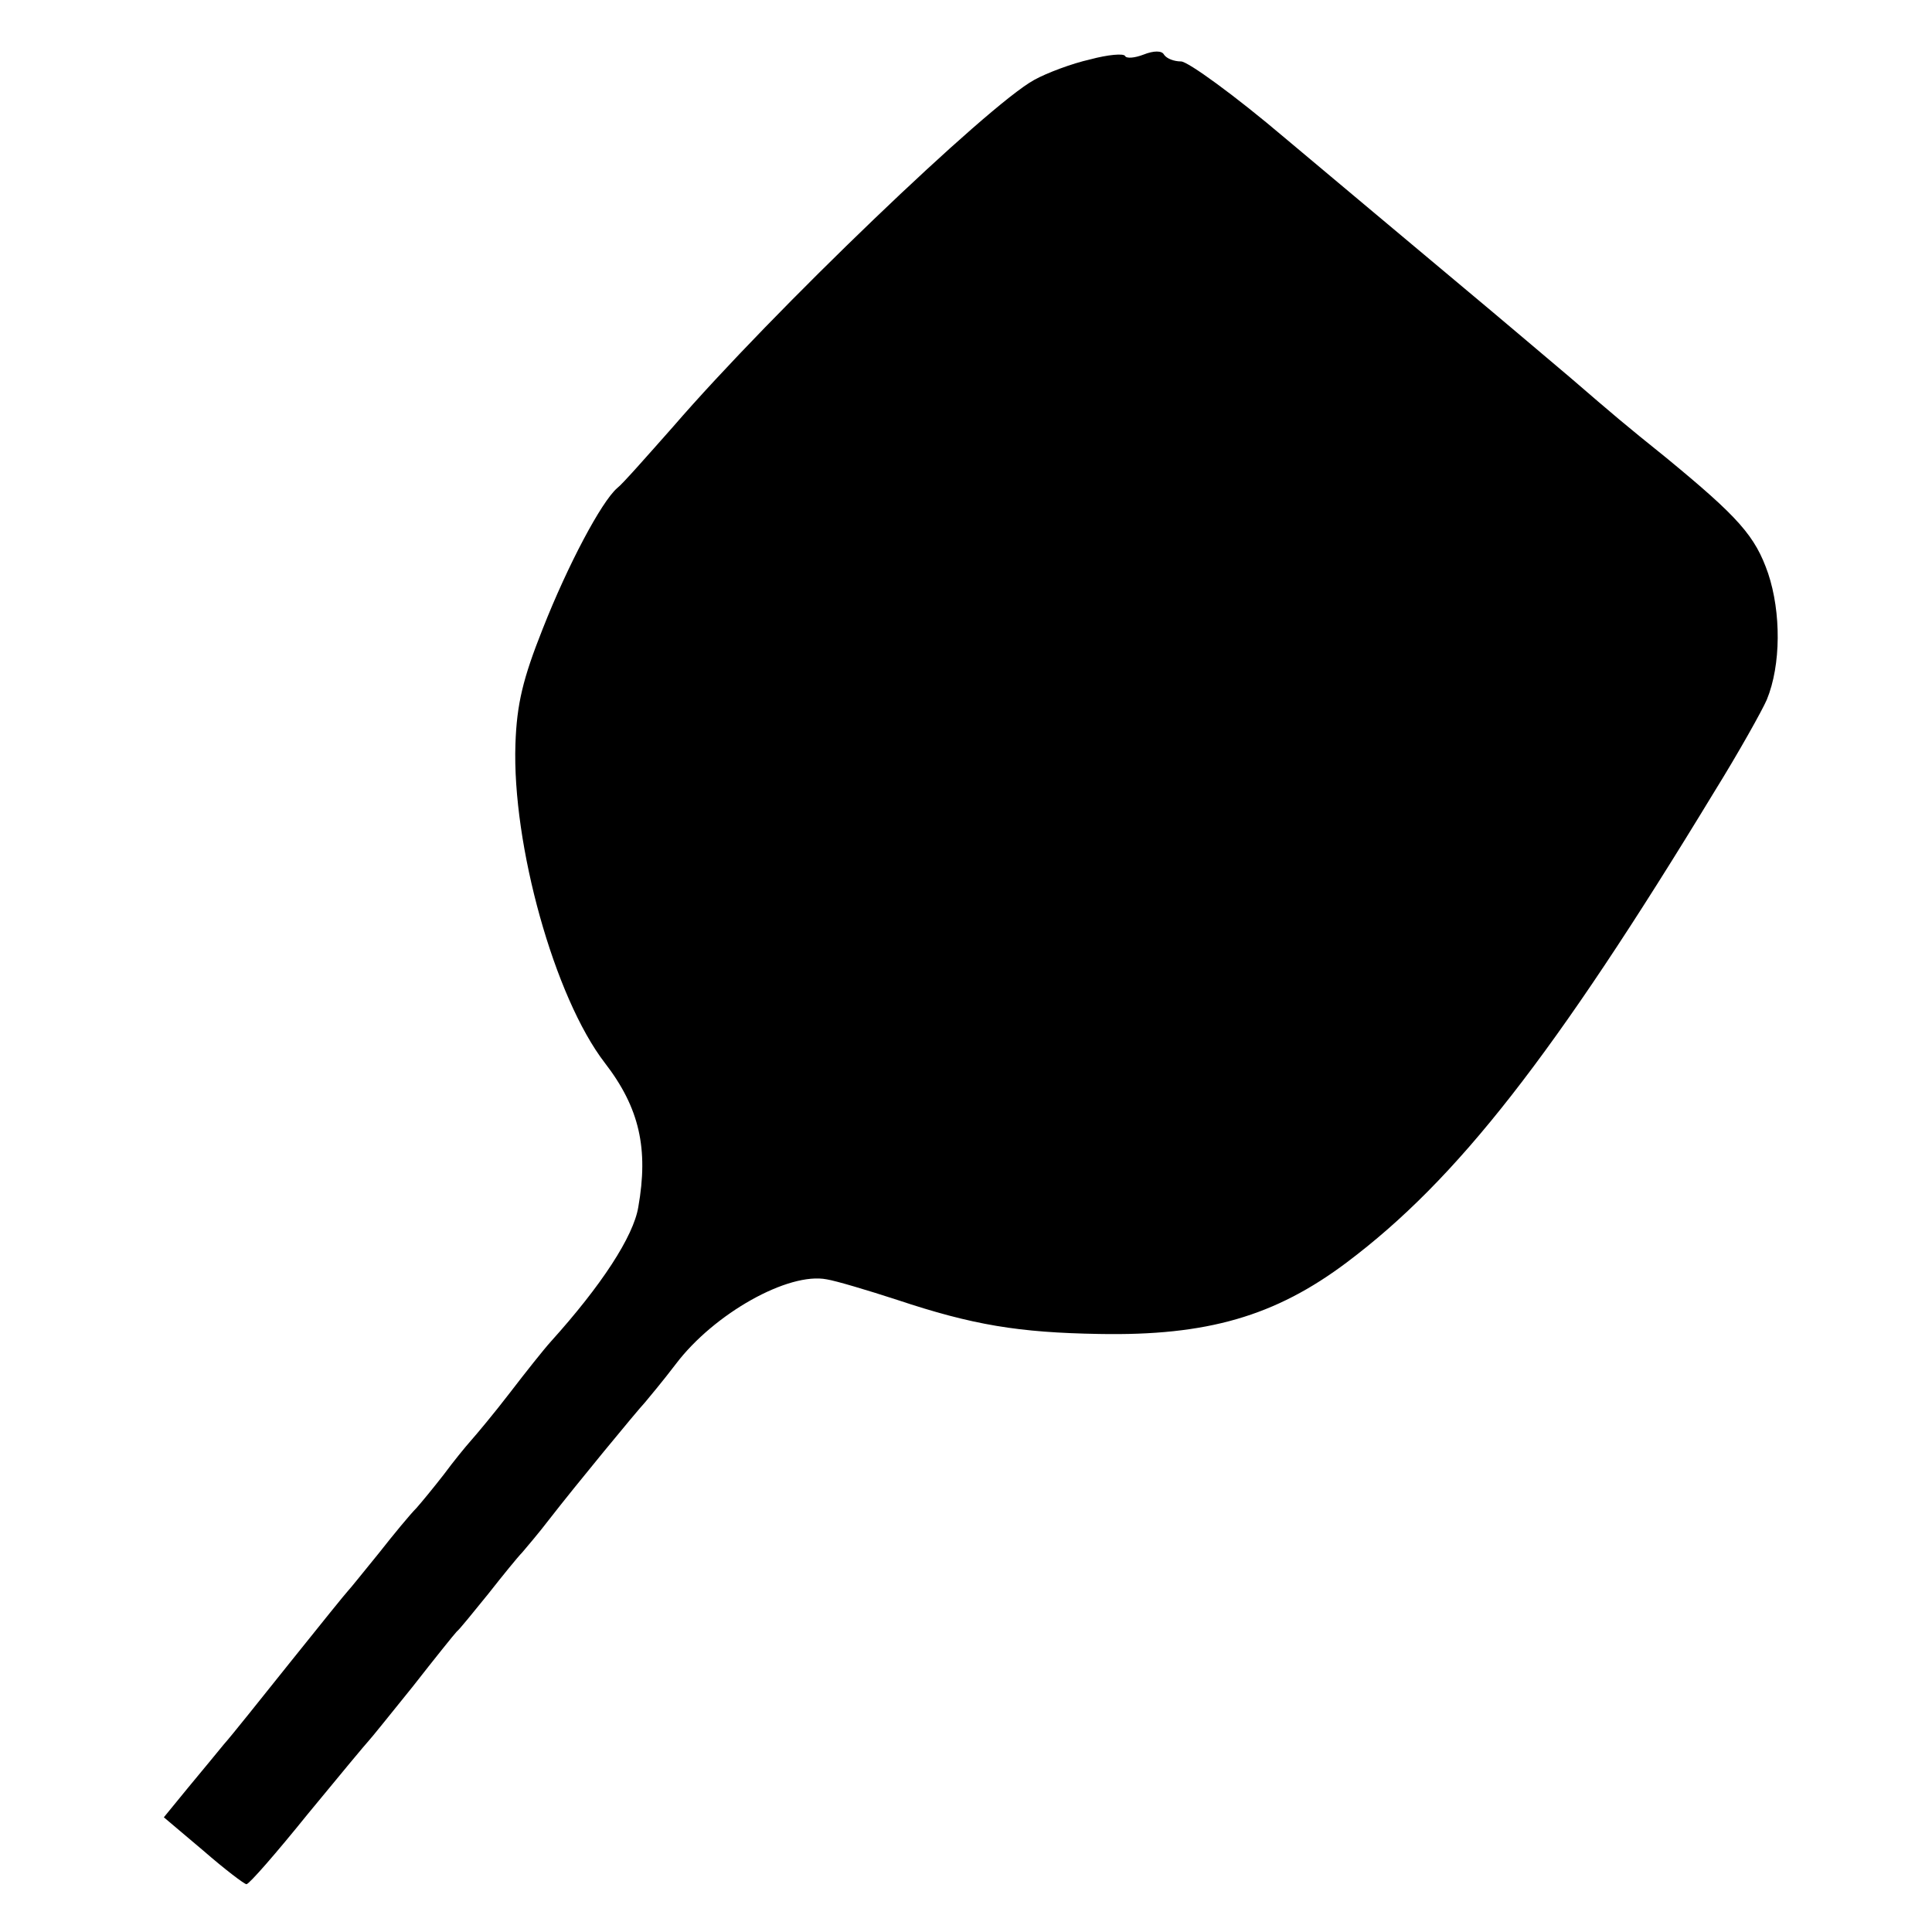 <?xml version="1.0" standalone="no"?>
<!DOCTYPE svg PUBLIC "-//W3C//DTD SVG 20010904//EN"
 "http://www.w3.org/TR/2001/REC-SVG-20010904/DTD/svg10.dtd">
<svg version="1.0" xmlns="http://www.w3.org/2000/svg"
 width="283pt" height="283pt" viewBox="0 0 283 283"
 preserveAspectRatio="xMidYMid meet">
<g transform="translate(0,283) scale(0.1,-0.1)"
fill="#000000" stroke="none">
<path d="M1597 2743 c-27 -6 -64 -20 -82 -30 -68 -37 -383 -339 -529 -508 -39
-44 -75 -85 -82 -90 -23 -20 -72 -112 -109 -206 -29 -73 -38 -110 -40 -169 -5
-147 57 -371 131 -467 51 -66 64 -126 49 -211 -7 -43 -54 -115 -128 -197 -10
-11 -37 -45 -60 -75 -23 -30 -49 -61 -57 -70 -8 -9 -26 -31 -40 -50 -14 -18
-32 -40 -40 -49 -9 -9 -33 -38 -55 -66 -22 -27 -42 -52 -45 -55 -3 -3 -41 -50
-85 -105 -44 -55 -87 -109 -97 -120 -9 -11 -32 -39 -52 -63 l-36 -44 58 -49
c31 -27 60 -49 63 -49 4 0 44 46 90 103 46 56 86 104 89 107 3 3 32 39 65 80
32 41 61 77 64 80 4 3 24 28 46 55 22 28 44 55 50 61 5 6 24 28 40 49 38 49
127 157 140 171 5 6 26 31 45 56 56 74 165 135 221 124 13 -2 60 -16 103 -30
111 -37 178 -48 296 -50 158 -3 258 26 363 105 161 121 303 302 538 689 36 58
70 119 77 135 21 51 21 128 2 185 -19 55 -43 82 -150 170 -61 49 -75 61 -140
117 -25 21 -99 84 -165 139 -66 55 -180 151 -253 212 -73 62 -142 112 -152
112 -10 0 -21 4 -25 10 -3 6 -15 6 -30 0 -13 -5 -25 -6 -27 -2 -2 4 -25 2 -51
-5z"/>
</g>
</svg>
